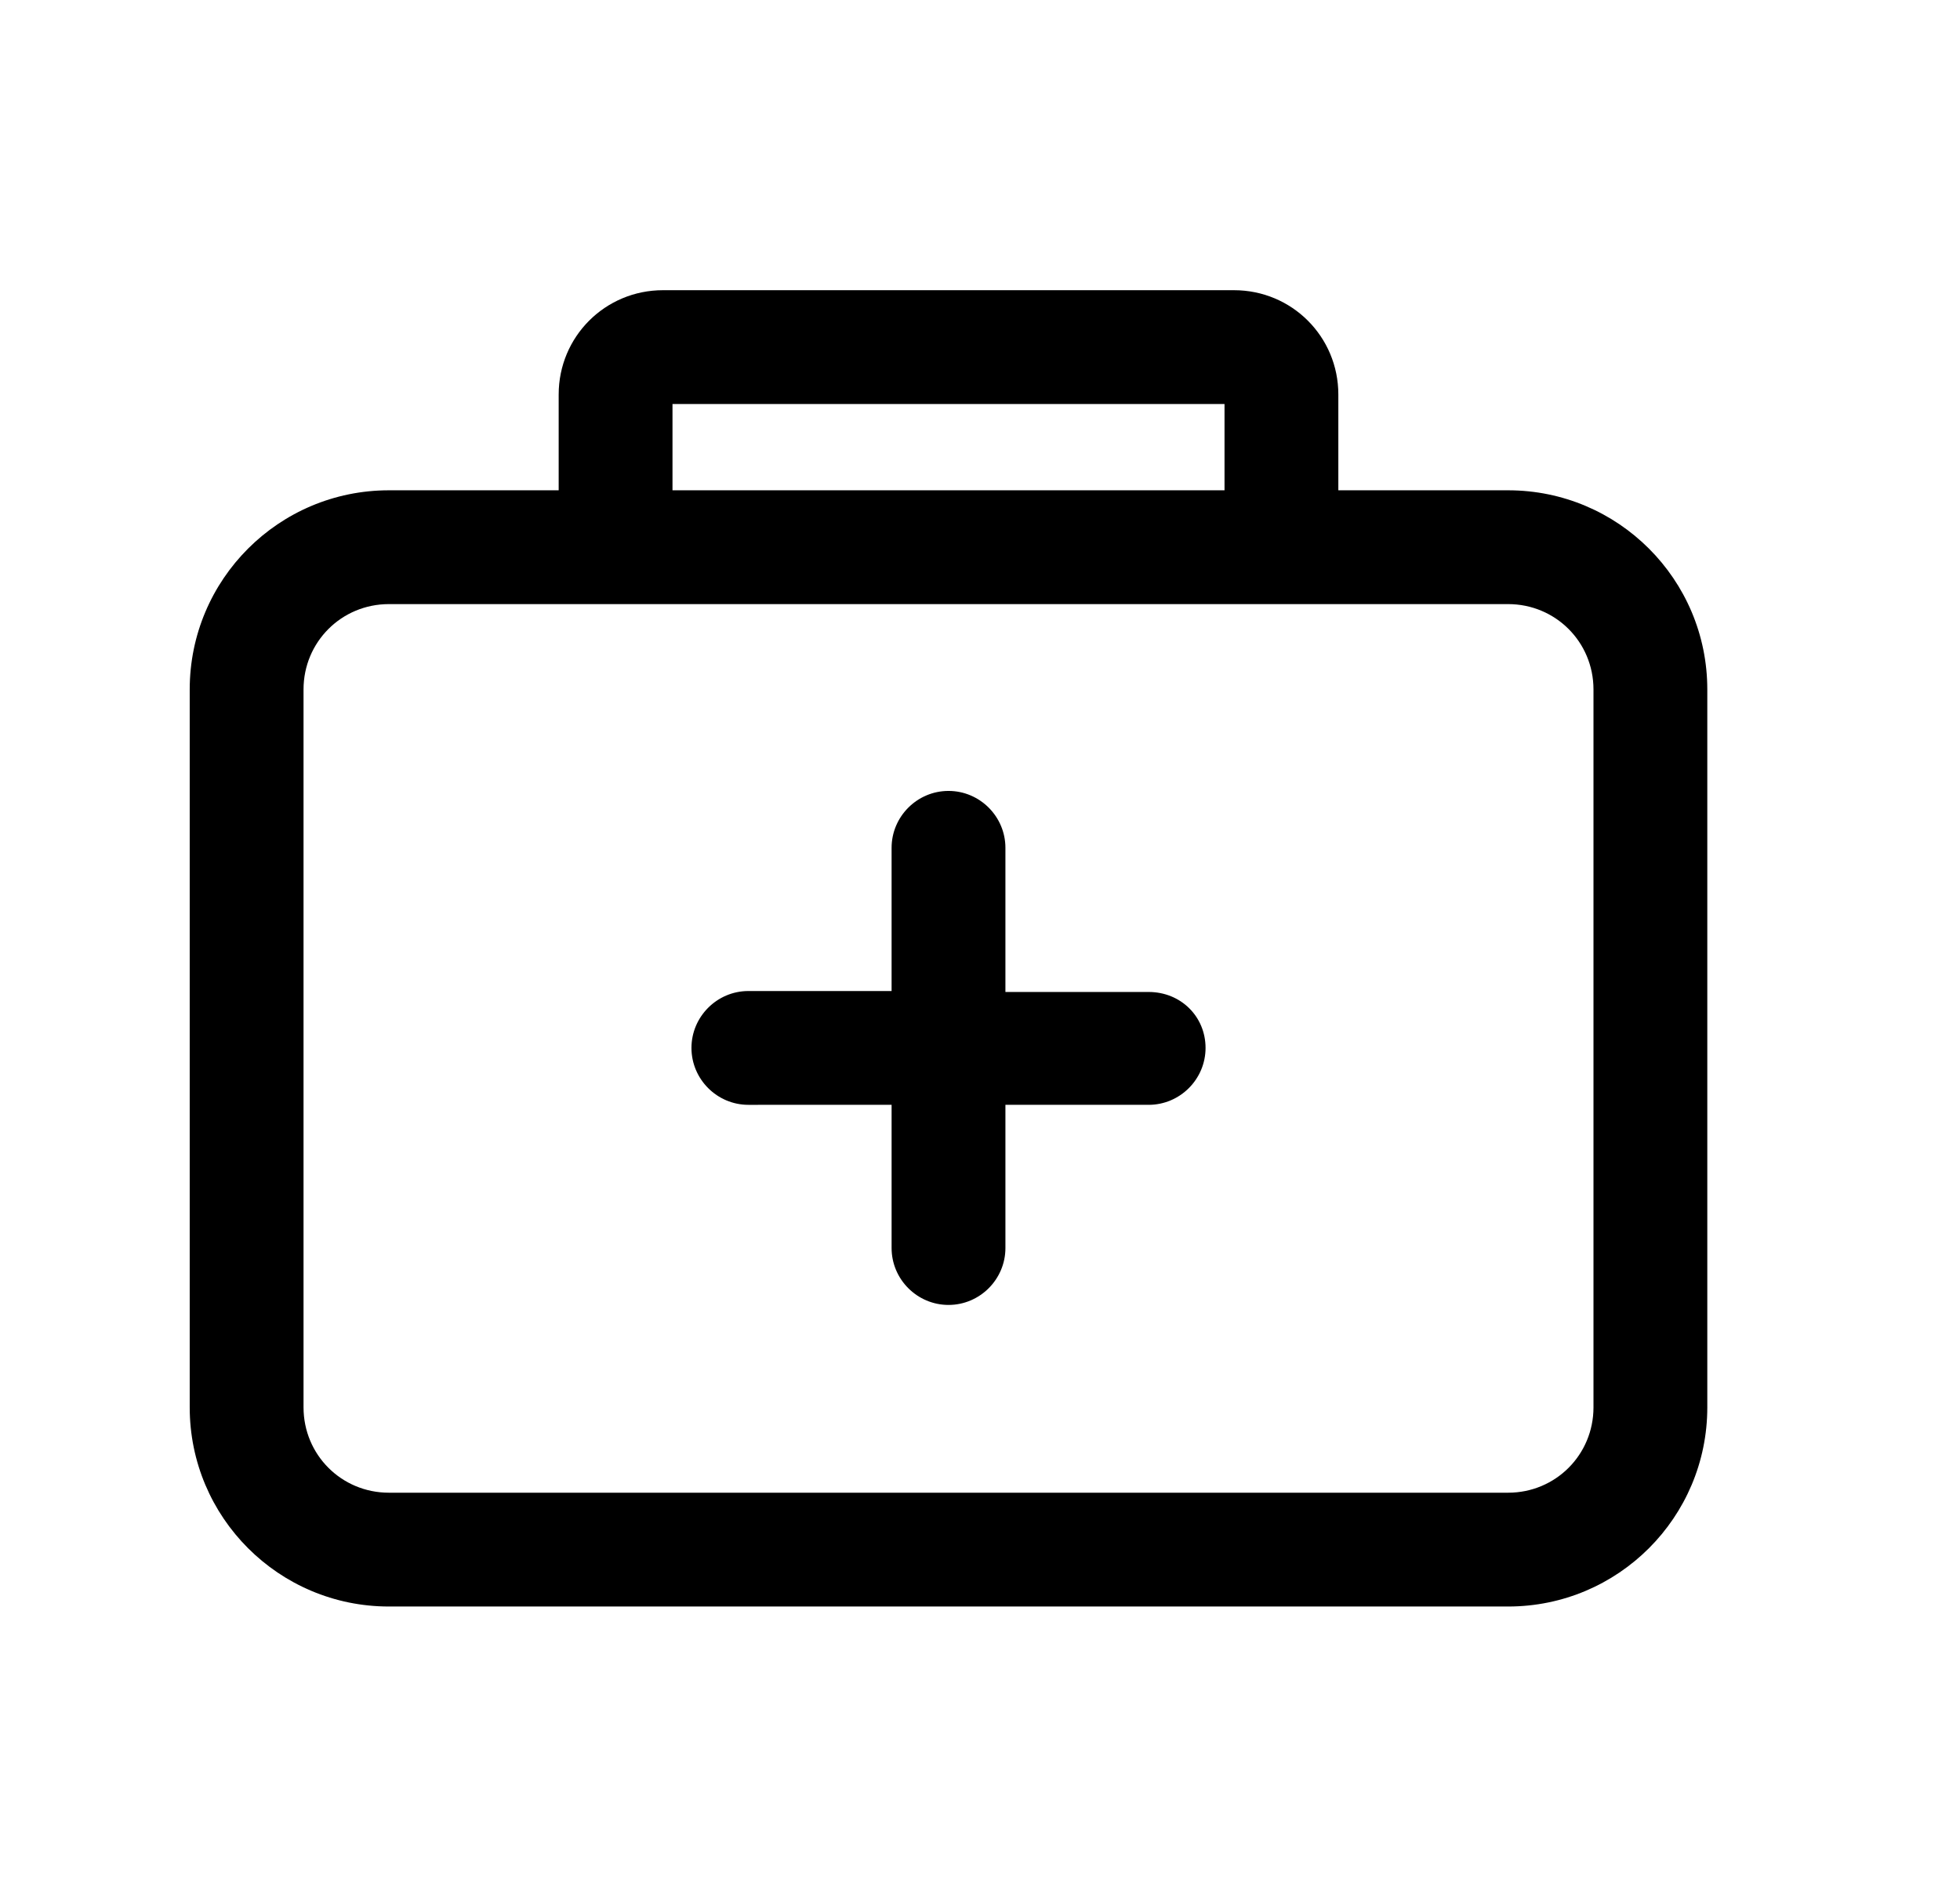 <?xml version="1.0" standalone="no"?><!DOCTYPE svg PUBLIC "-//W3C//DTD SVG 1.1//EN" "http://www.w3.org/Graphics/SVG/1.1/DTD/svg11.dtd"><svg class="icon" width="200px" height="193.57px" viewBox="0 0 1058 1024" version="1.1" xmlns="http://www.w3.org/2000/svg"><path d="M814.08 264.704h-91.648V212.992c0-31.232-25.088-56.32-56.32-56.32H357.888c-31.232 0-56.32 25.088-56.32 56.32v51.712H209.92c-59.392 0-107.52 48.128-107.52 107.52v387.584c0 59.392 48.128 107.52 107.52 107.52h604.16c59.392 0 107.52-48.128 107.52-107.52V372.224c0-59.392-48.128-107.52-107.52-107.52z m-451.072-46.592h297.984v46.592H363.008v-46.592zM860.16 759.808c0 25.6-20.48 46.08-46.08 46.08H209.92c-25.6 0-46.08-20.48-46.08-46.08V372.224c0-25.6 20.48-46.08 46.08-46.08h604.16c25.6 0 46.08 20.48 46.08 46.08v387.584z"  /><path d="M620.032 535.552H542.72V457.728c0-16.896-13.824-30.72-30.72-30.72s-30.72 13.824-30.72 30.72v77.312H403.968c-16.896 0-30.72 13.824-30.72 30.72s13.824 30.72 30.72 30.72H481.28v77.312c0 16.896 13.824 30.72 30.72 30.72s30.72-13.824 30.72-30.72v-77.312h77.312c16.896 0 30.72-13.824 30.72-30.72s-13.312-30.208-30.72-30.208z"  /></svg>
